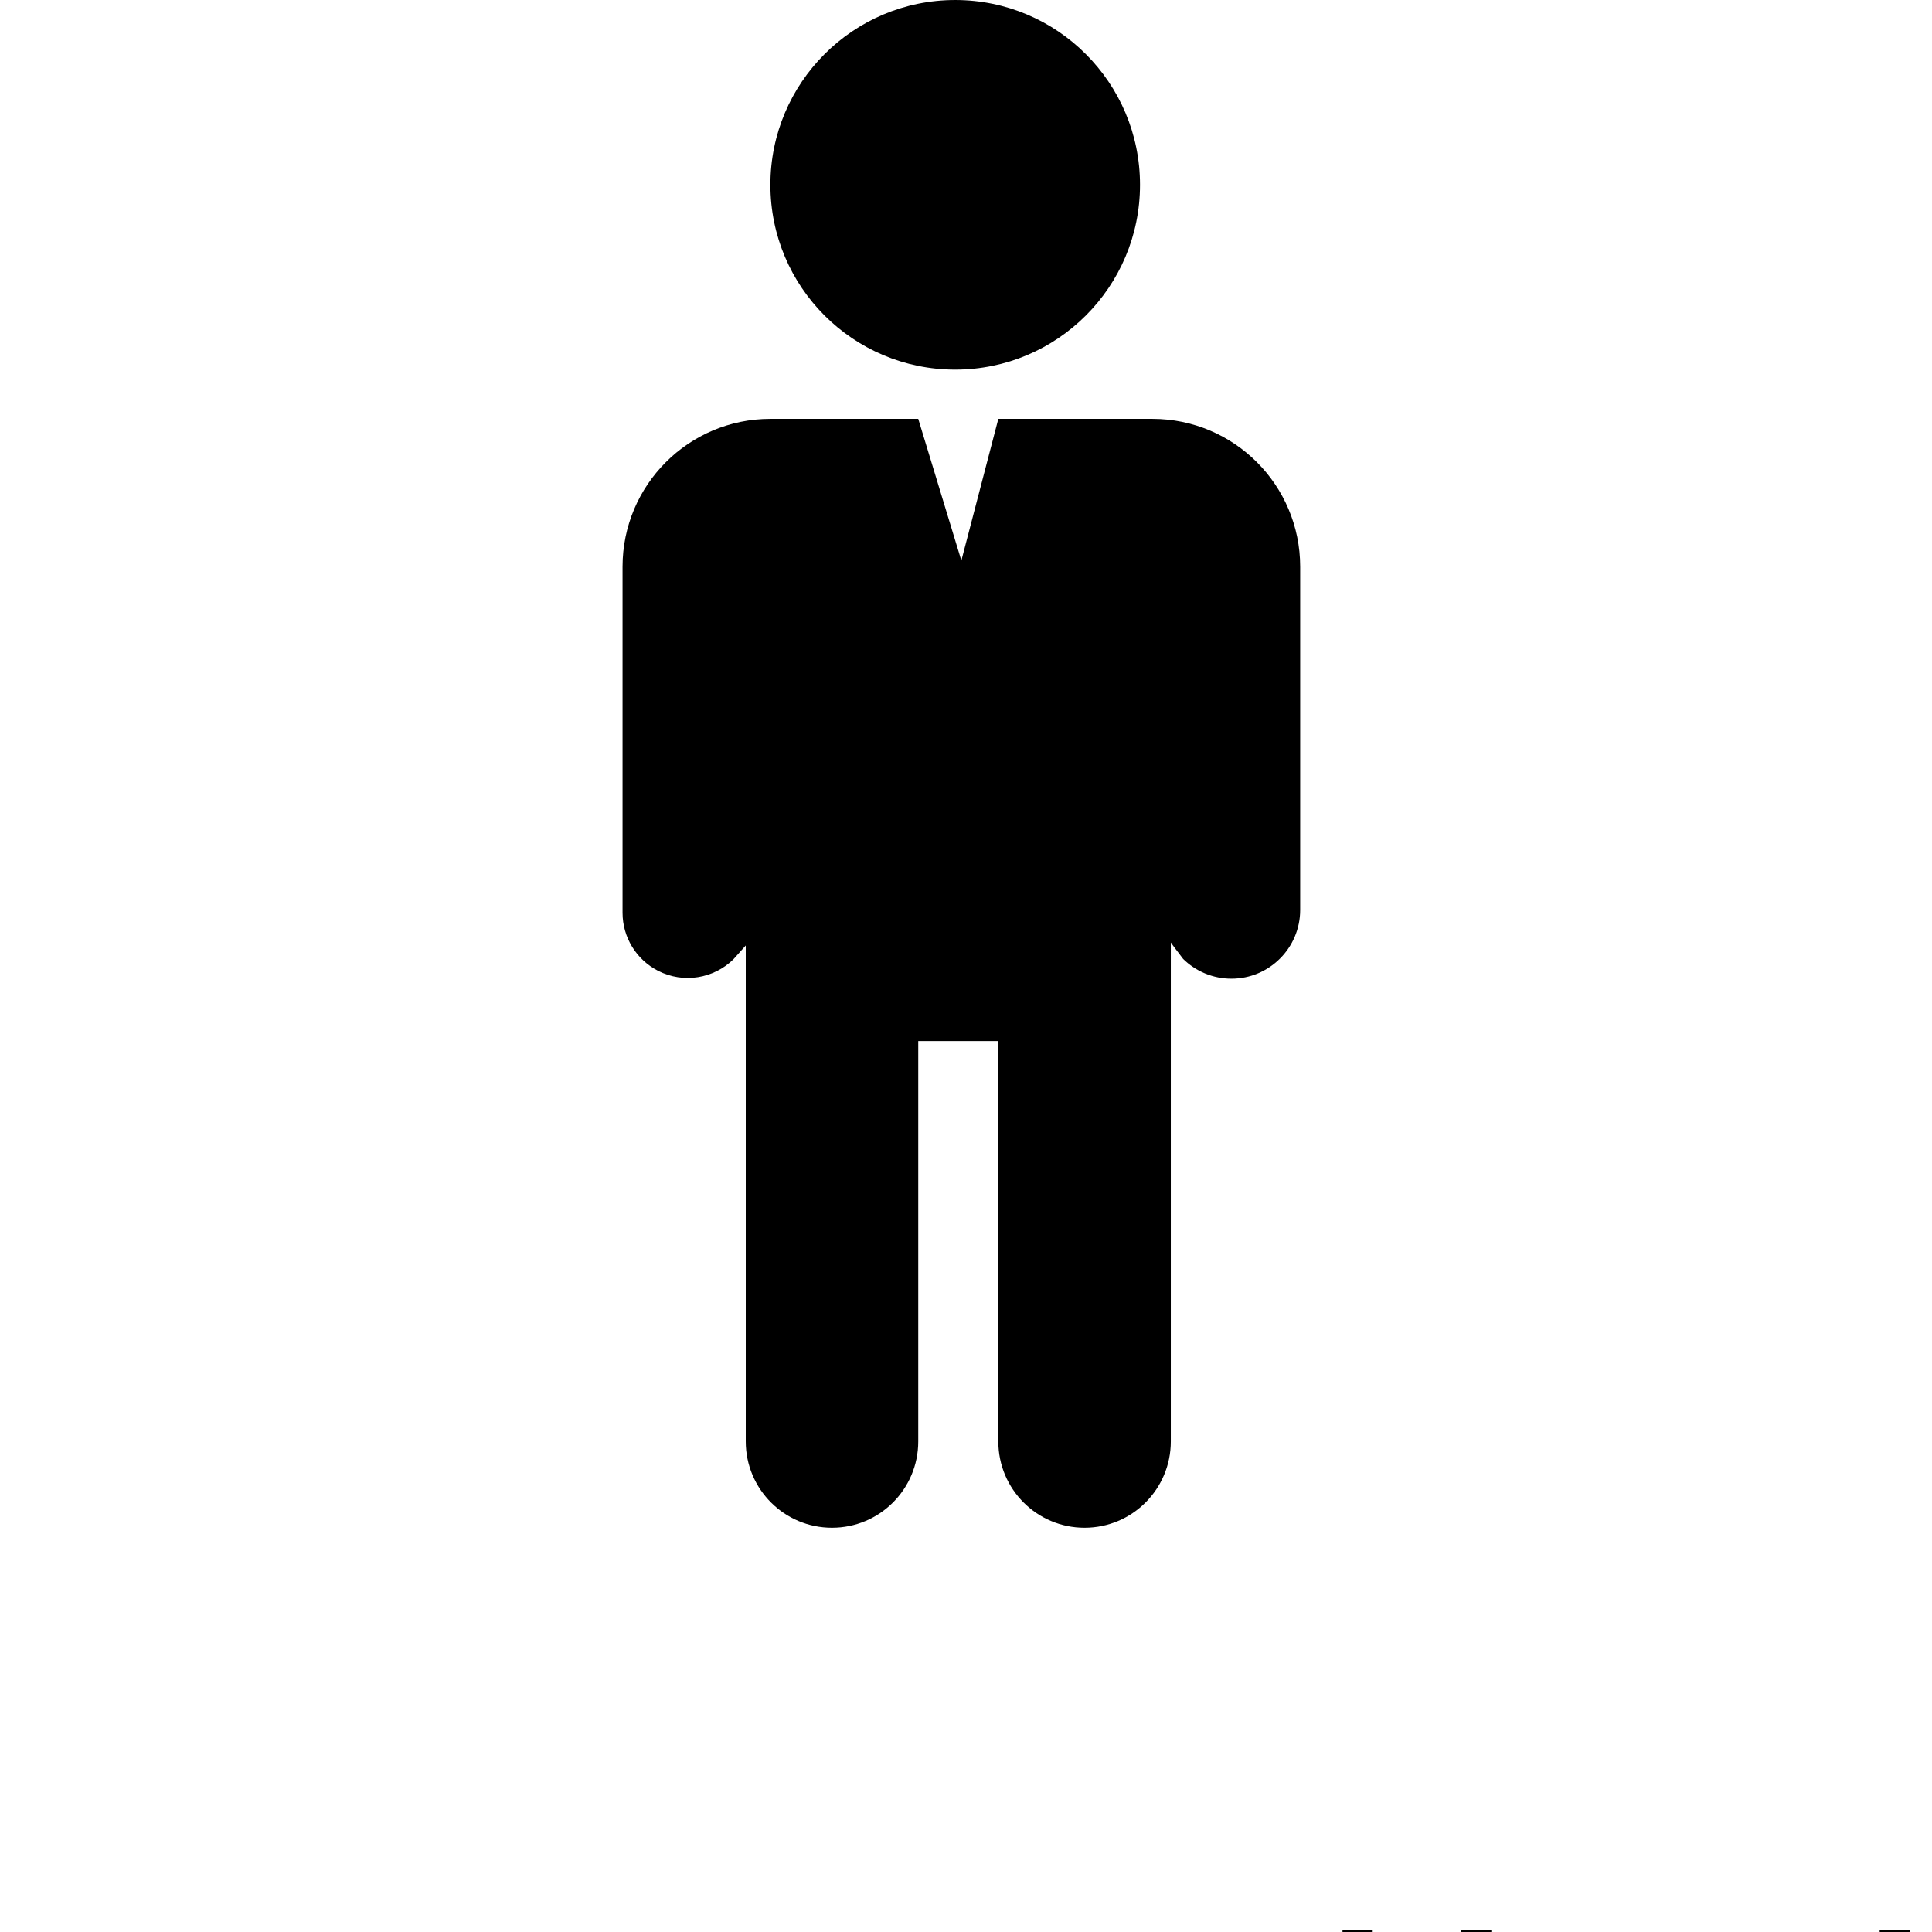<?xml version="1.0" encoding="UTF-8"?>
<svg width="700pt" height="700pt" version="1.1" viewBox="0 0 700 700" xmlns="http://www.w3.org/2000/svg" xmlns:xlink="http://www.w3.org/1999/xlink">
 <defs>
  <symbol id="c" overflow="visible">
   <path d="m28.375-29.047v-18.219h10.938v47.266h-10.938v-4.922c-1.5 2.012-3.152 3.481-4.953 4.406-1.805 0.926-3.887 1.391-6.25 1.391-4.199 0-7.648-1.66-10.344-4.984-2.688-3.332-4.031-7.625-4.031-12.875 0-5.238 1.344-9.523 4.031-12.859 2.695-3.332 6.144-5 10.344-5 2.344 0 4.422 0.477 6.234 1.422 1.812 0.938 3.469 2.398 4.969 4.375zm-7.172 22.031c2.332 0 4.109-0.848 5.328-2.547 1.227-1.707 1.844-4.18 1.844-7.422 0-3.238-0.617-5.707-1.844-7.406-1.219-1.707-2.996-2.562-5.328-2.562-2.312 0-4.086 0.855-5.312 2.562-1.219 1.699-1.828 4.168-1.828 7.406 0 3.242 0.609 5.715 1.828 7.422 1.227 1.699 3 2.547 5.312 2.547z"/>
  </symbol>
  <symbol id="b" overflow="visible">
   <path d="m23.328-7.016c2.332 0 4.109-0.848 5.328-2.547 1.227-1.707 1.844-4.18 1.844-7.422 0-3.238-0.617-5.707-1.844-7.406-1.219-1.707-2.996-2.562-5.328-2.562-2.324 0-4.109 0.859-5.359 2.578-1.25 1.711-1.875 4.172-1.875 7.391s0.625 5.688 1.875 7.406c1.25 1.711 3.035 2.562 5.359 2.562zm-7.234-22.031c1.5-1.977 3.16-3.438 4.984-4.375 1.82-0.945 3.922-1.422 6.297-1.422 4.188 0 7.629 1.668 10.328 5 2.695 3.336 4.047 7.621 4.047 12.859 0 5.25-1.352 9.543-4.047 12.875-2.699 3.324-6.141 4.984-10.328 4.984-2.375 0-4.477-0.469-6.297-1.406-1.824-0.938-3.484-2.398-4.984-4.391v4.922h-10.875v-47.266h10.875z"/>
  </symbol>
  <symbol id="a" overflow="visible">
   <path d="m5.219-34.031h10.875v34.031h-10.875zm0-13.234h10.875v8.859h-10.875z"/>
  </symbol>
 </defs>
 <g>
  <path d="m270.2 342.57-4.465 5c-7.062 6.938-18.039 8.926-27.332 4.16-7.883-4.043-12.844-12.156-12.844-21.016v-125.38c0-29.582 23.984-53.566 53.566-53.566h53.57l13.137 43.176 2.117 6.953 0.367 1.207 0.32-1.219 1.836-7.035 11.238-43.082h55.797c29.586 0 53.57 23.984 53.57 53.566v124.34c0 13.766-11.16 24.926-24.926 24.926-6.641 0-12.891-2.641-17.484-7.16-2.856-3.742-4.344-5.727-4.465-5.949v180.79c0 17.258-13.988 31.246-31.246 31.246s-31.246-13.988-31.246-31.246v-145.08h-29.016v145.08c0 17.258-13.992 31.246-31.25 31.246-17.258 0-31.246-13.988-31.246-31.246zm75.887-208.65c-36.98 0-66.961-29.977-66.961-66.957 0-36.98 29.98-66.961 66.961-66.961s66.961 29.98 66.961 66.961c0 36.98-29.98 66.957-66.961 66.957z"/>
  <use x="458.039" y="746.668" xlink:href="#c"/>
  <use x="524.242" y="746.668" xlink:href="#b"/>
  <use x="675.816" y="746.668" xlink:href="#a"/>
 </g>
</svg>
